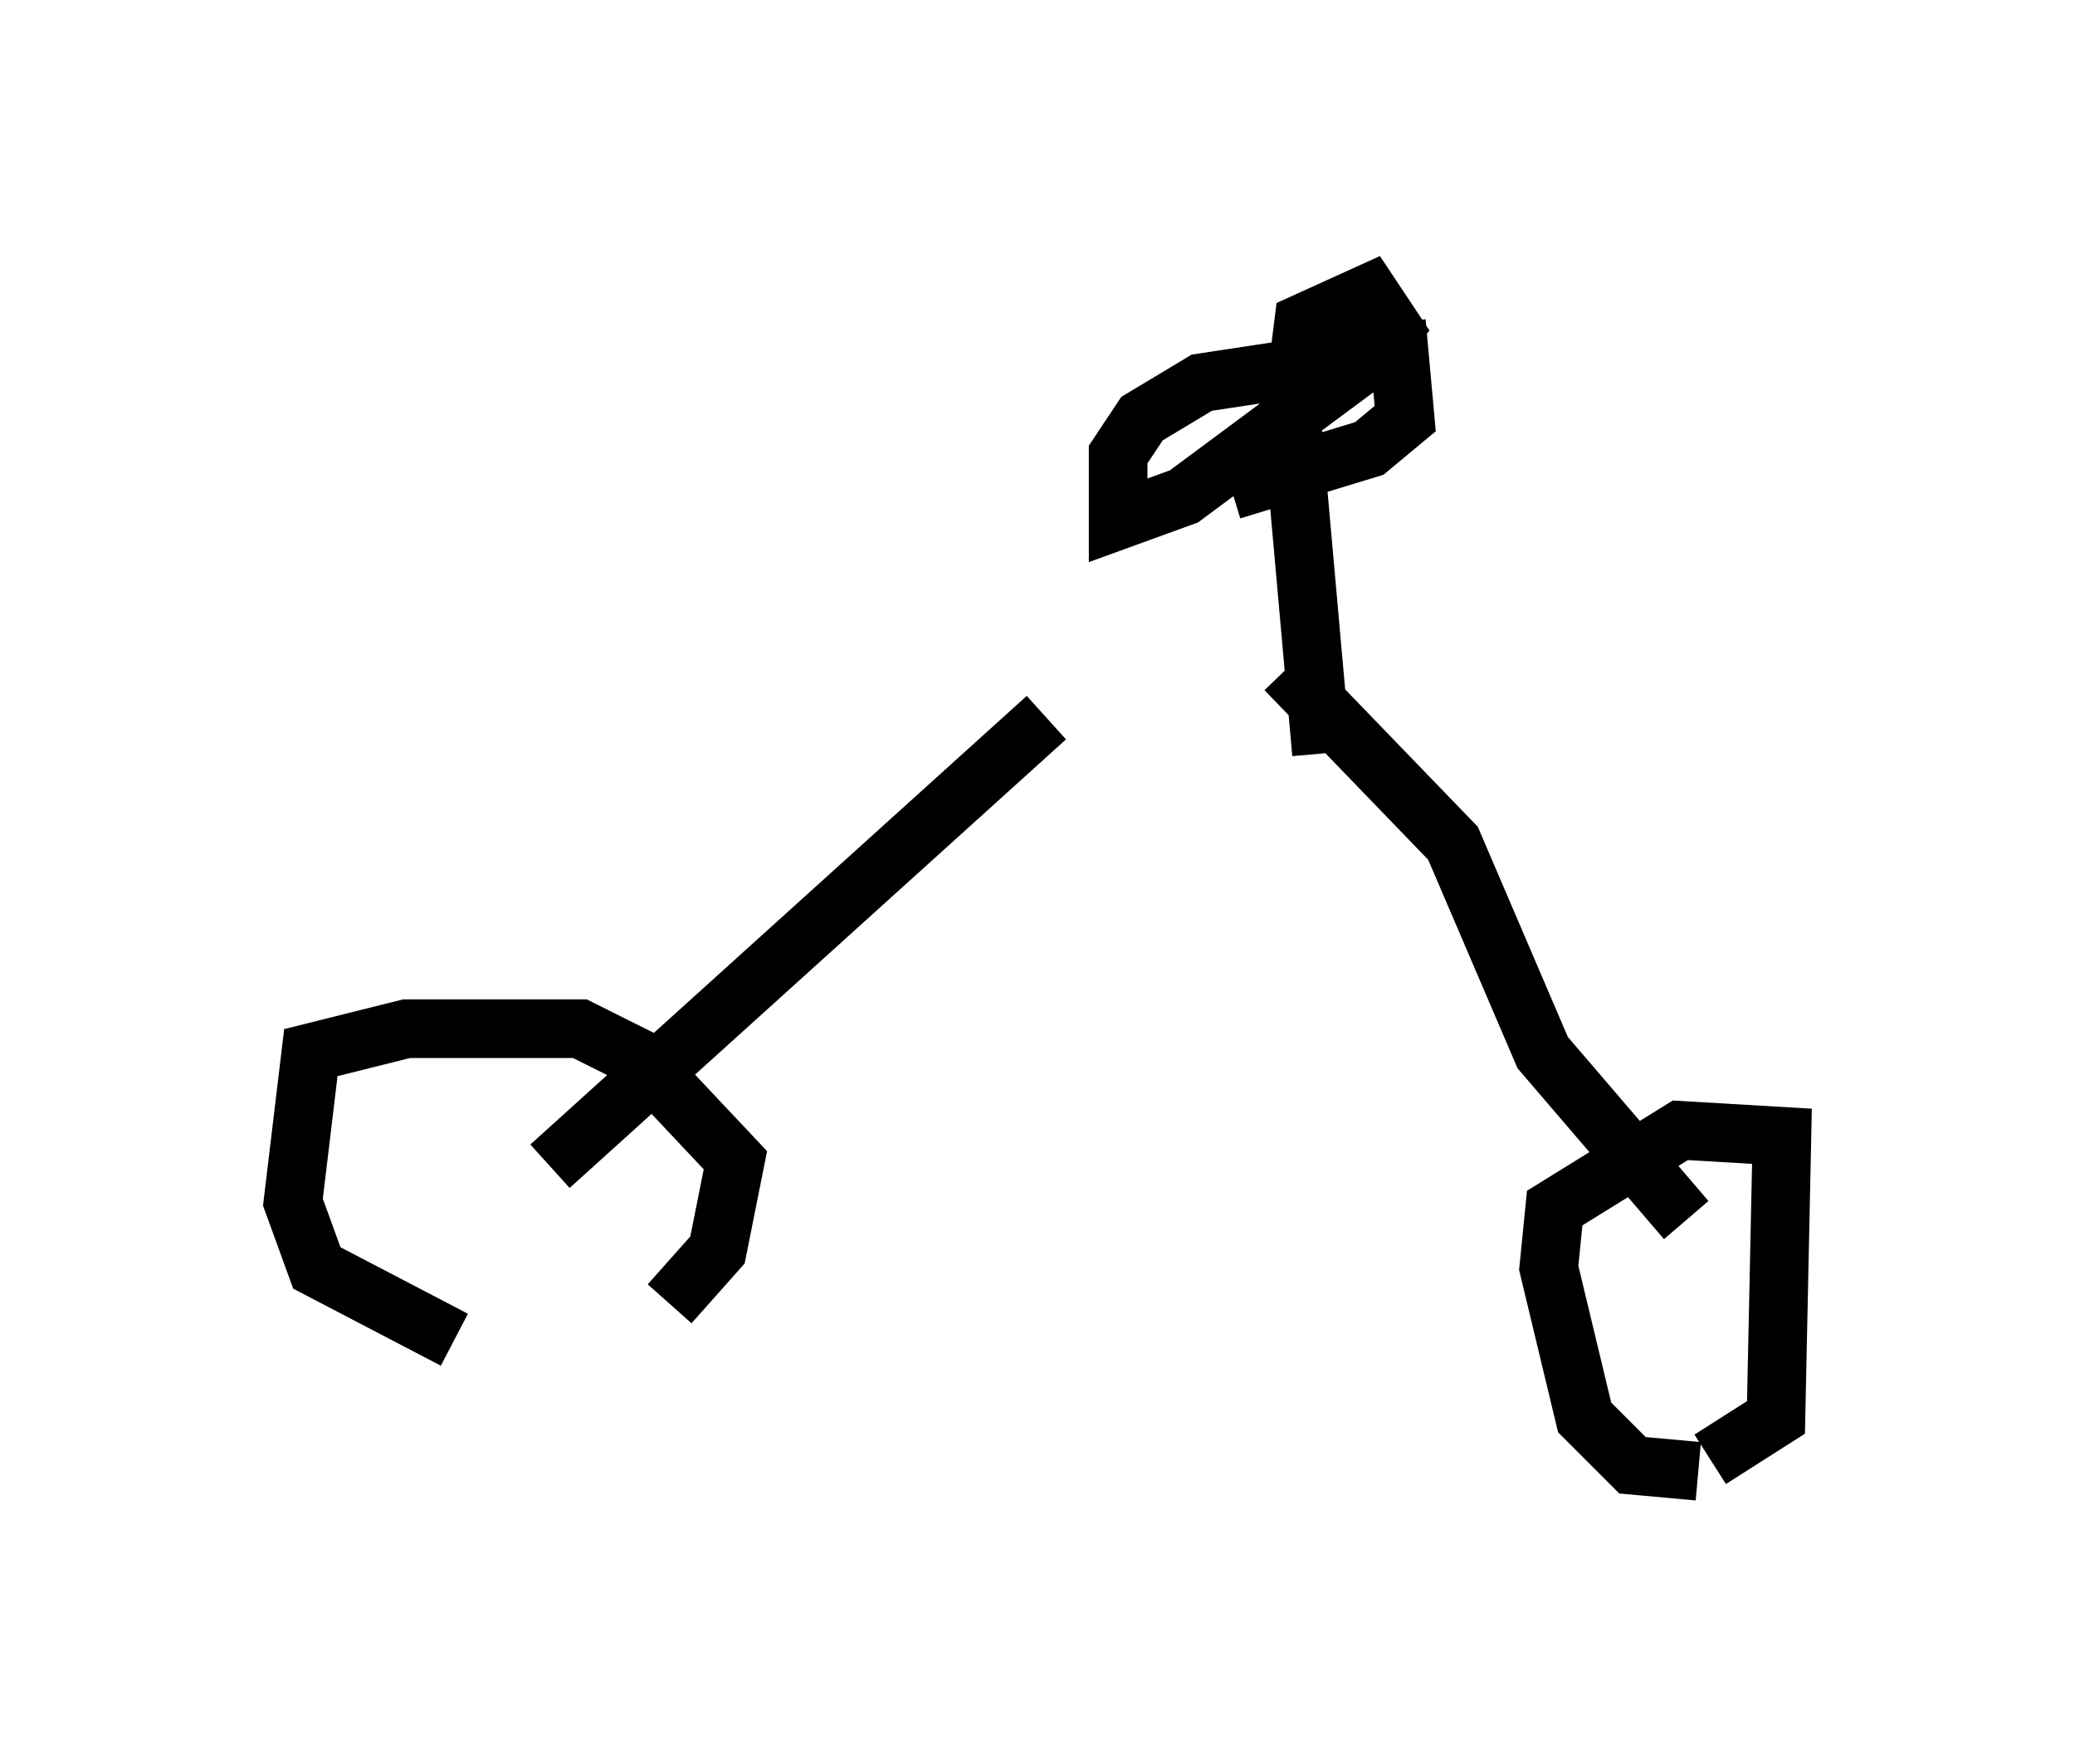 <?xml version="1.0" encoding="utf-8" ?>
<svg baseProfile="full" height="30.111" version="1.1" width="35.419" xmlns="http://www.w3.org/2000/svg" xmlns:ev="http://www.w3.org/2001/xml-events" xmlns:xlink="http://www.w3.org/1999/xlink"><defs /><rect fill="white" height="30.111" width="35.419" x="0" y="0" /><path d="M12.146, 22.865 m-4.39, 0.0 l-2.348, -1.225 -0.408, -1.123 l0.306, -2.552 1.633, -0.408 l2.96, 0.0 1.021, 0.51 l1.633, 1.735 -0.306, 1.531 l-0.817, 0.919 m17.559, 2.858 l-1.123, -0.102 -0.817, -0.817 l-0.613, -2.552 0.102, -1.021 l2.144, -1.327 1.735, 0.102 l-0.102, 4.798 -1.123, 0.715 m-19.804, -5.002 l8.473, -7.656 m4.696, 0.613 l-0.51, -5.717 m0.0, 0.0 l0.204, -1.633 1.123, -0.51 l0.408, 0.613 -0.408, 0.51 l-3.165, 2.348 -1.123, 0.408 l0.0, -1.123 0.408, -0.613 l1.021, -0.613 3.369, -0.51 l0.102, 1.123 -0.613, 0.51 l-2.348, 0.715 m7.758, 12.454 l-2.45, -2.858 -1.531, -3.573 l-2.858, -2.96 " fill="none" stroke="black" stroke-width="1" /></svg>